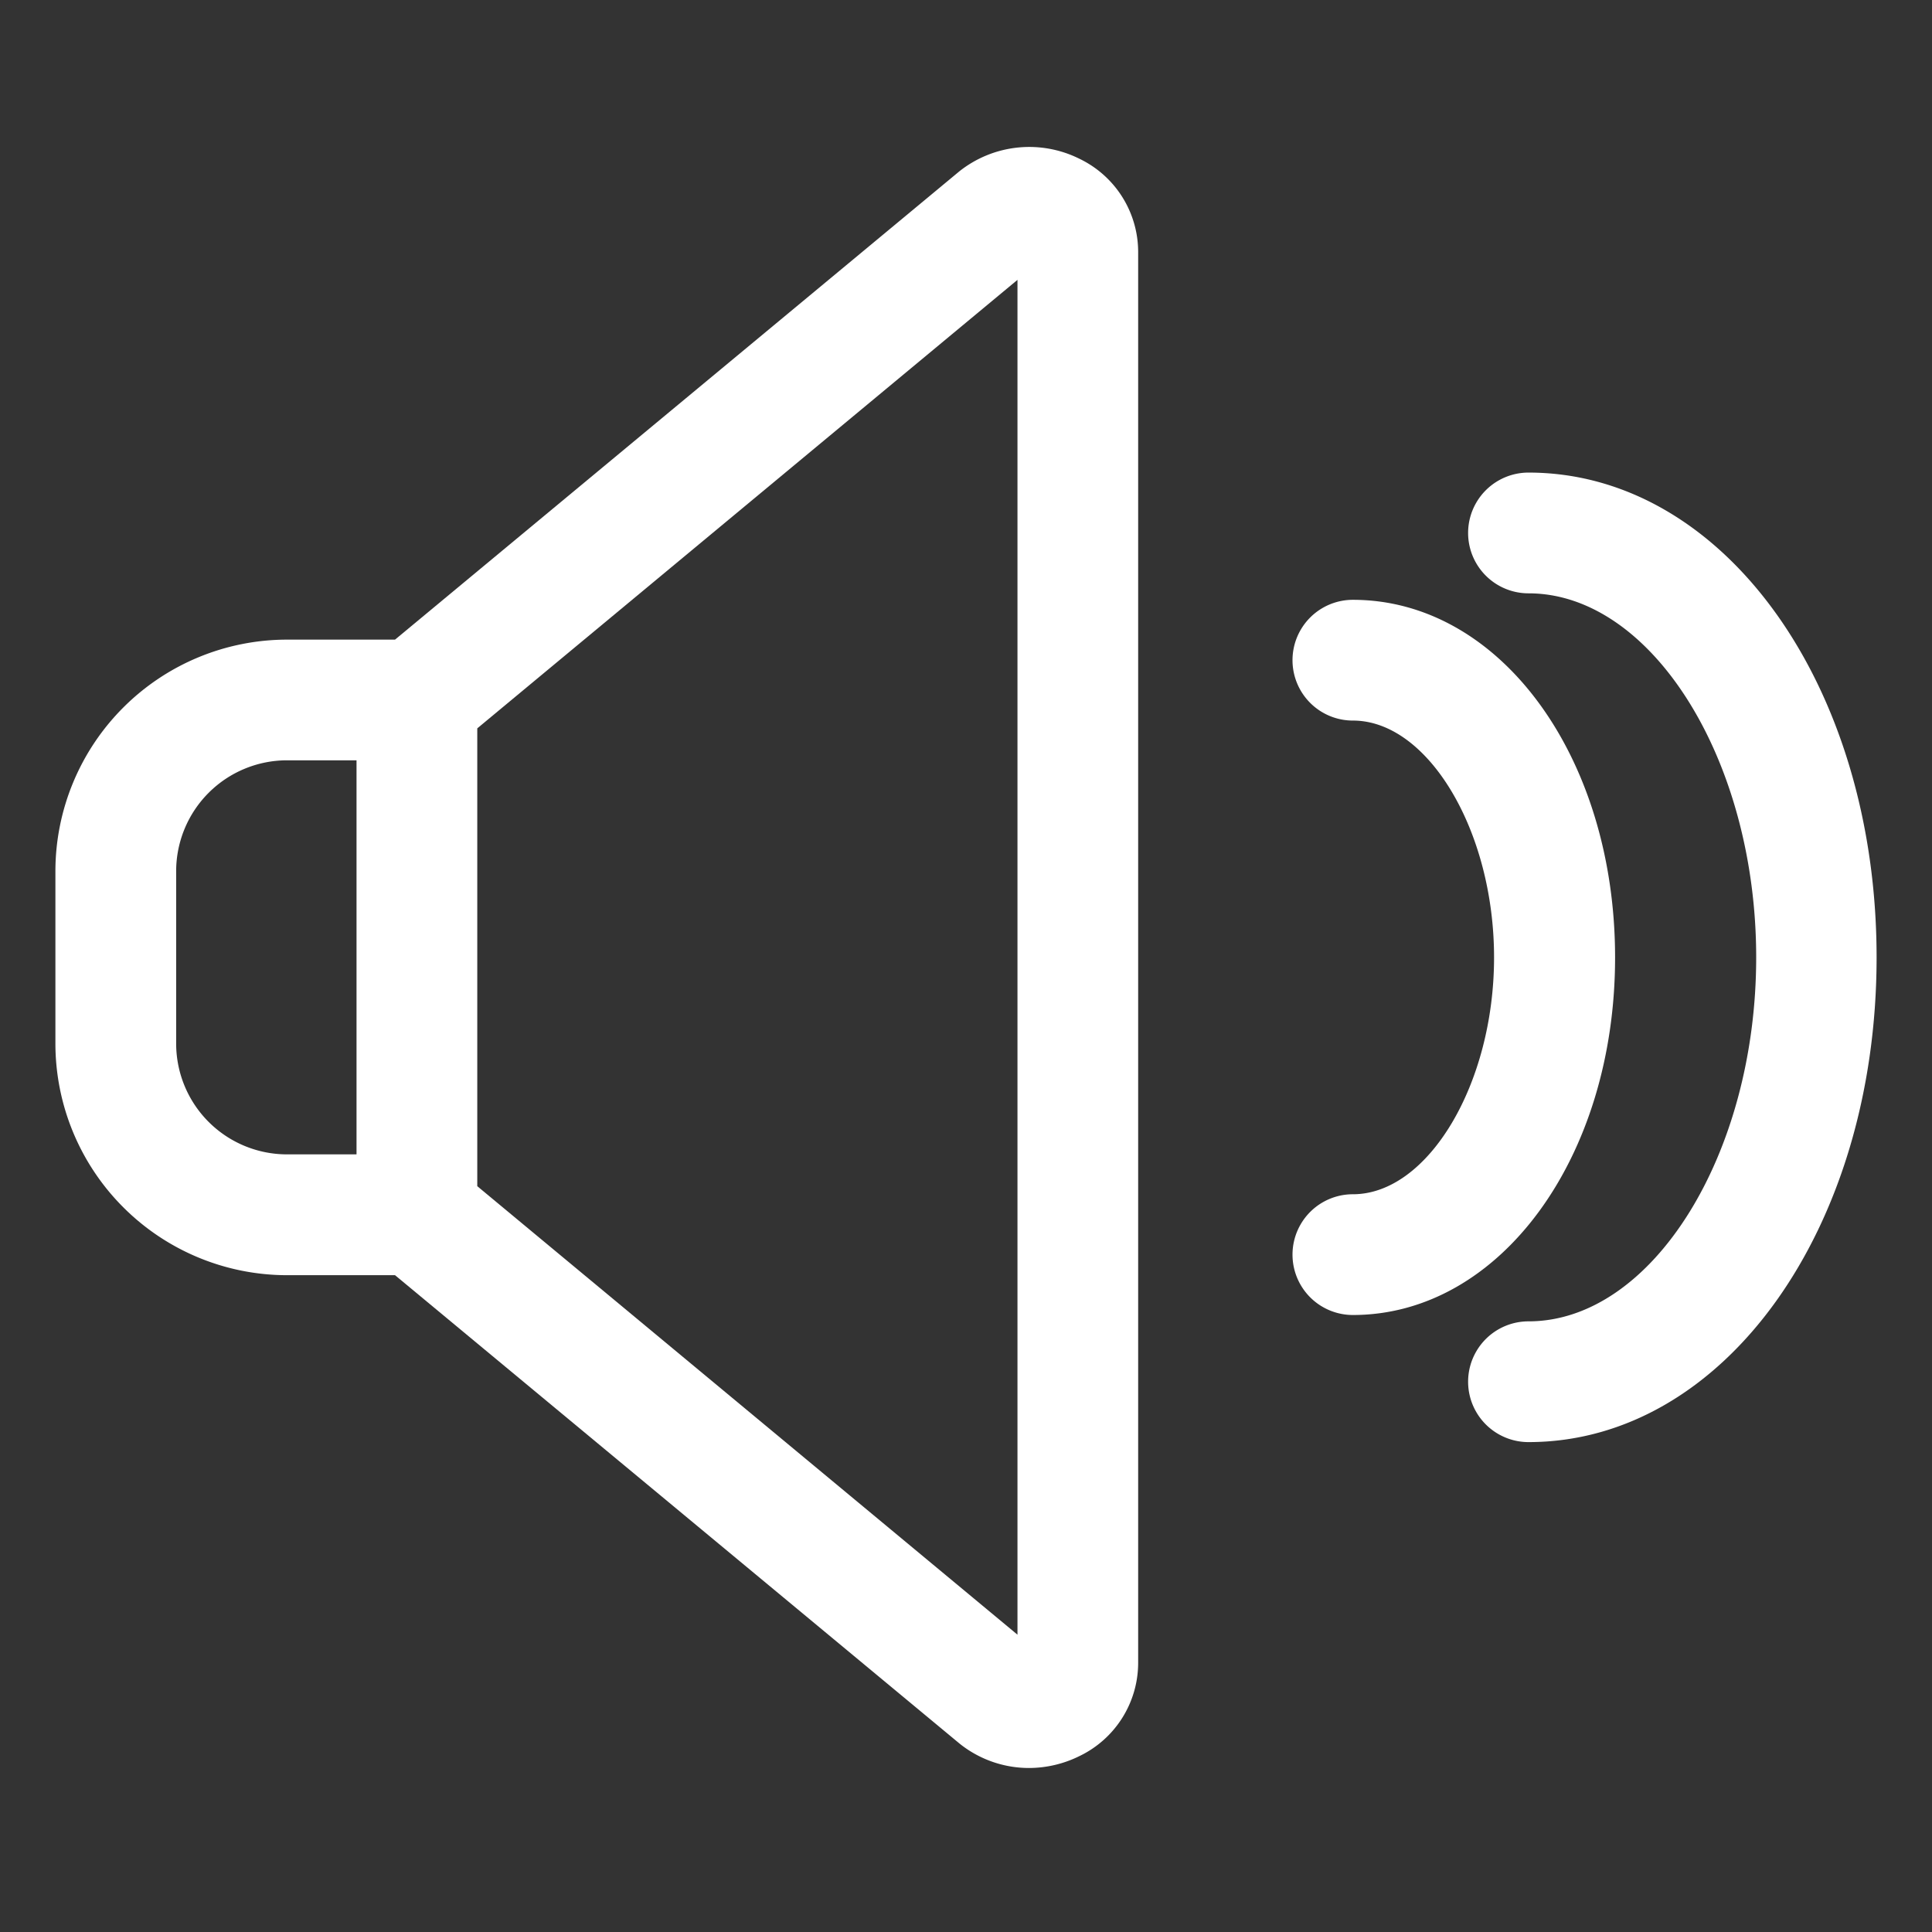 <svg id="APP_icon_音量28" xmlns="http://www.w3.org/2000/svg" xmlns:xlink="http://www.w3.org/1999/xlink" width="28" height="28" viewBox="0 0 28 28">
    <rect x="0" y="0" width="28" height="28" fill="#333333" stroke="none"/>
    <defs>
        <clipPath id="clip-path">
            <rect id="長方形_2401" width="28" height="28" fill="none" />
        </clipPath>
    </defs>
    <g id="グループ_5658" clip-path="url(#clip-path)">
        <path id="パス_893" d="M16.675,5.038a1.63,1.63,0,0,0-1.737.182l-8.18,6.788H5.192a3.359,3.359,0,0,0-3.356,3.356v2.5a3.359,3.359,0,0,0,3.356,3.355H6.758l8.18,6.787.029.023a1.608,1.608,0,0,0,.978.332,1.651,1.651,0,0,0,.731-.172,1.5,1.5,0,0,0,.852-1.346V6.383a1.5,1.5,0,0,0-.853-1.345M6.2,19.468H5.192a1.607,1.607,0,0,1-1.606-1.605v-2.5a1.608,1.608,0,0,1,1.606-1.606H6.2Zm9.579,6.961-7.829-6.5V13.294l7.829-6.5Z" transform="translate(-1.033 -2.738)" fill="#fff" />
        <path id="パス_894" d="M49.507,15.655a.875.875,0,0,0,0,1.75c1.786,0,3.3,2.416,3.3,5.276s-1.509,5.275-3.3,5.275a.875.875,0,0,0,0,1.75c2.829,0,5.045-3.086,5.045-7.025s-2.216-7.026-5.045-7.026" transform="translate(-27.355 -8.806)" fill="#fff" />
        <path id="パス_895" d="M47.5,25.052c0-2.906-1.667-5.183-3.8-5.183a.875.875,0,0,0,0,1.75c1.09,0,2.046,1.6,2.046,3.433s-.956,3.432-2.046,3.432a.875.875,0,0,0,0,1.75c2.128,0,3.8-2.276,3.8-5.182" transform="translate(-24.093 -11.176)" fill="#fff" />
    </g>
</svg>
